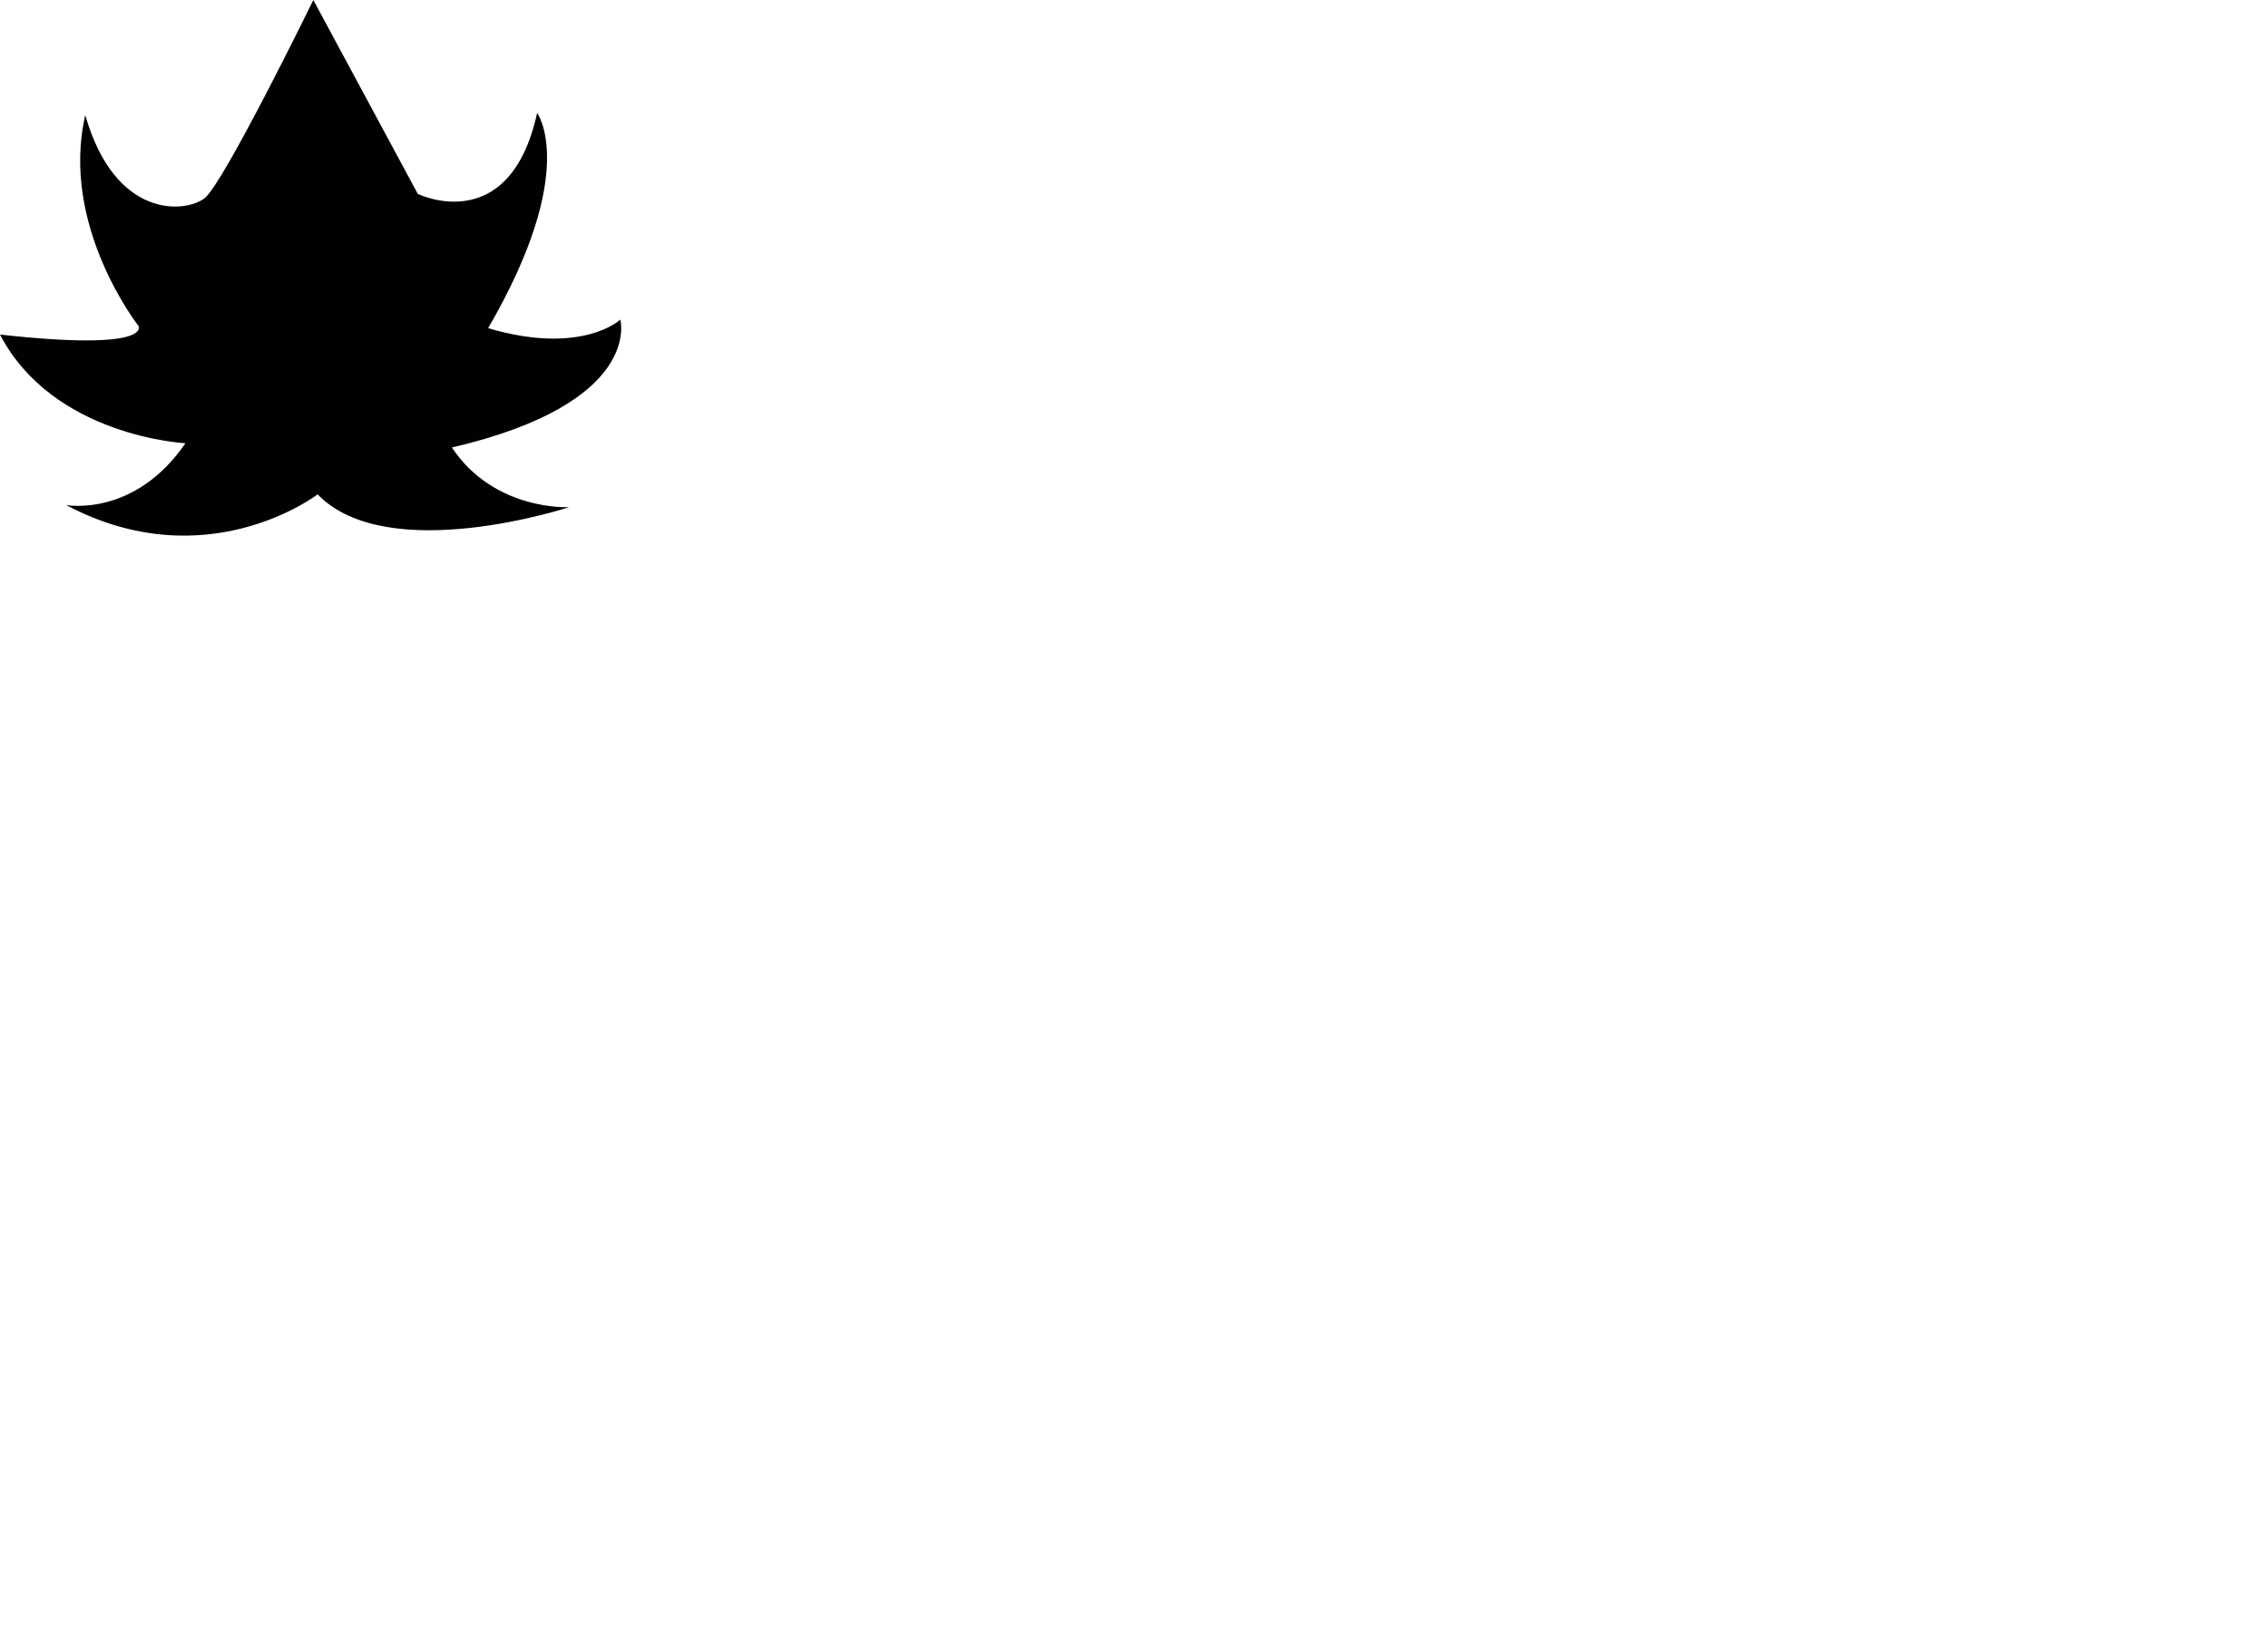 <?xml version="1.0" encoding="iso-8859-1"?>
<!-- Generator: Adobe Illustrator 27.2.0, SVG Export Plug-In . SVG Version: 6.00 Build 0)  -->
<svg version="1.1" id="Layer_1" xmlns="http://www.w3.org/2000/svg" xmlns:xlink="http://www.w3.org/1999/xlink" x="0px" y="0px"
	 viewBox="0 0 1064 768" style="enable-background:new 0 0 1064 768;" xml:space="preserve">
<path style="fill:#020000;" d="M149,232c0,0-52,40-118,5c0,0,32,6,56-29c0,0-62-3-87-51c72,8,65-4,65-4s-37-47-25-99
	c14,49,47,46,56,39s51-93,51-93l49,91c0,0,43,21,56-38c0,0,20,27-23,101c44,13,62-4,62-4s11,39-79,60c20,30,55,28,55,28
	S182,266,149,232z"/>
</svg>
